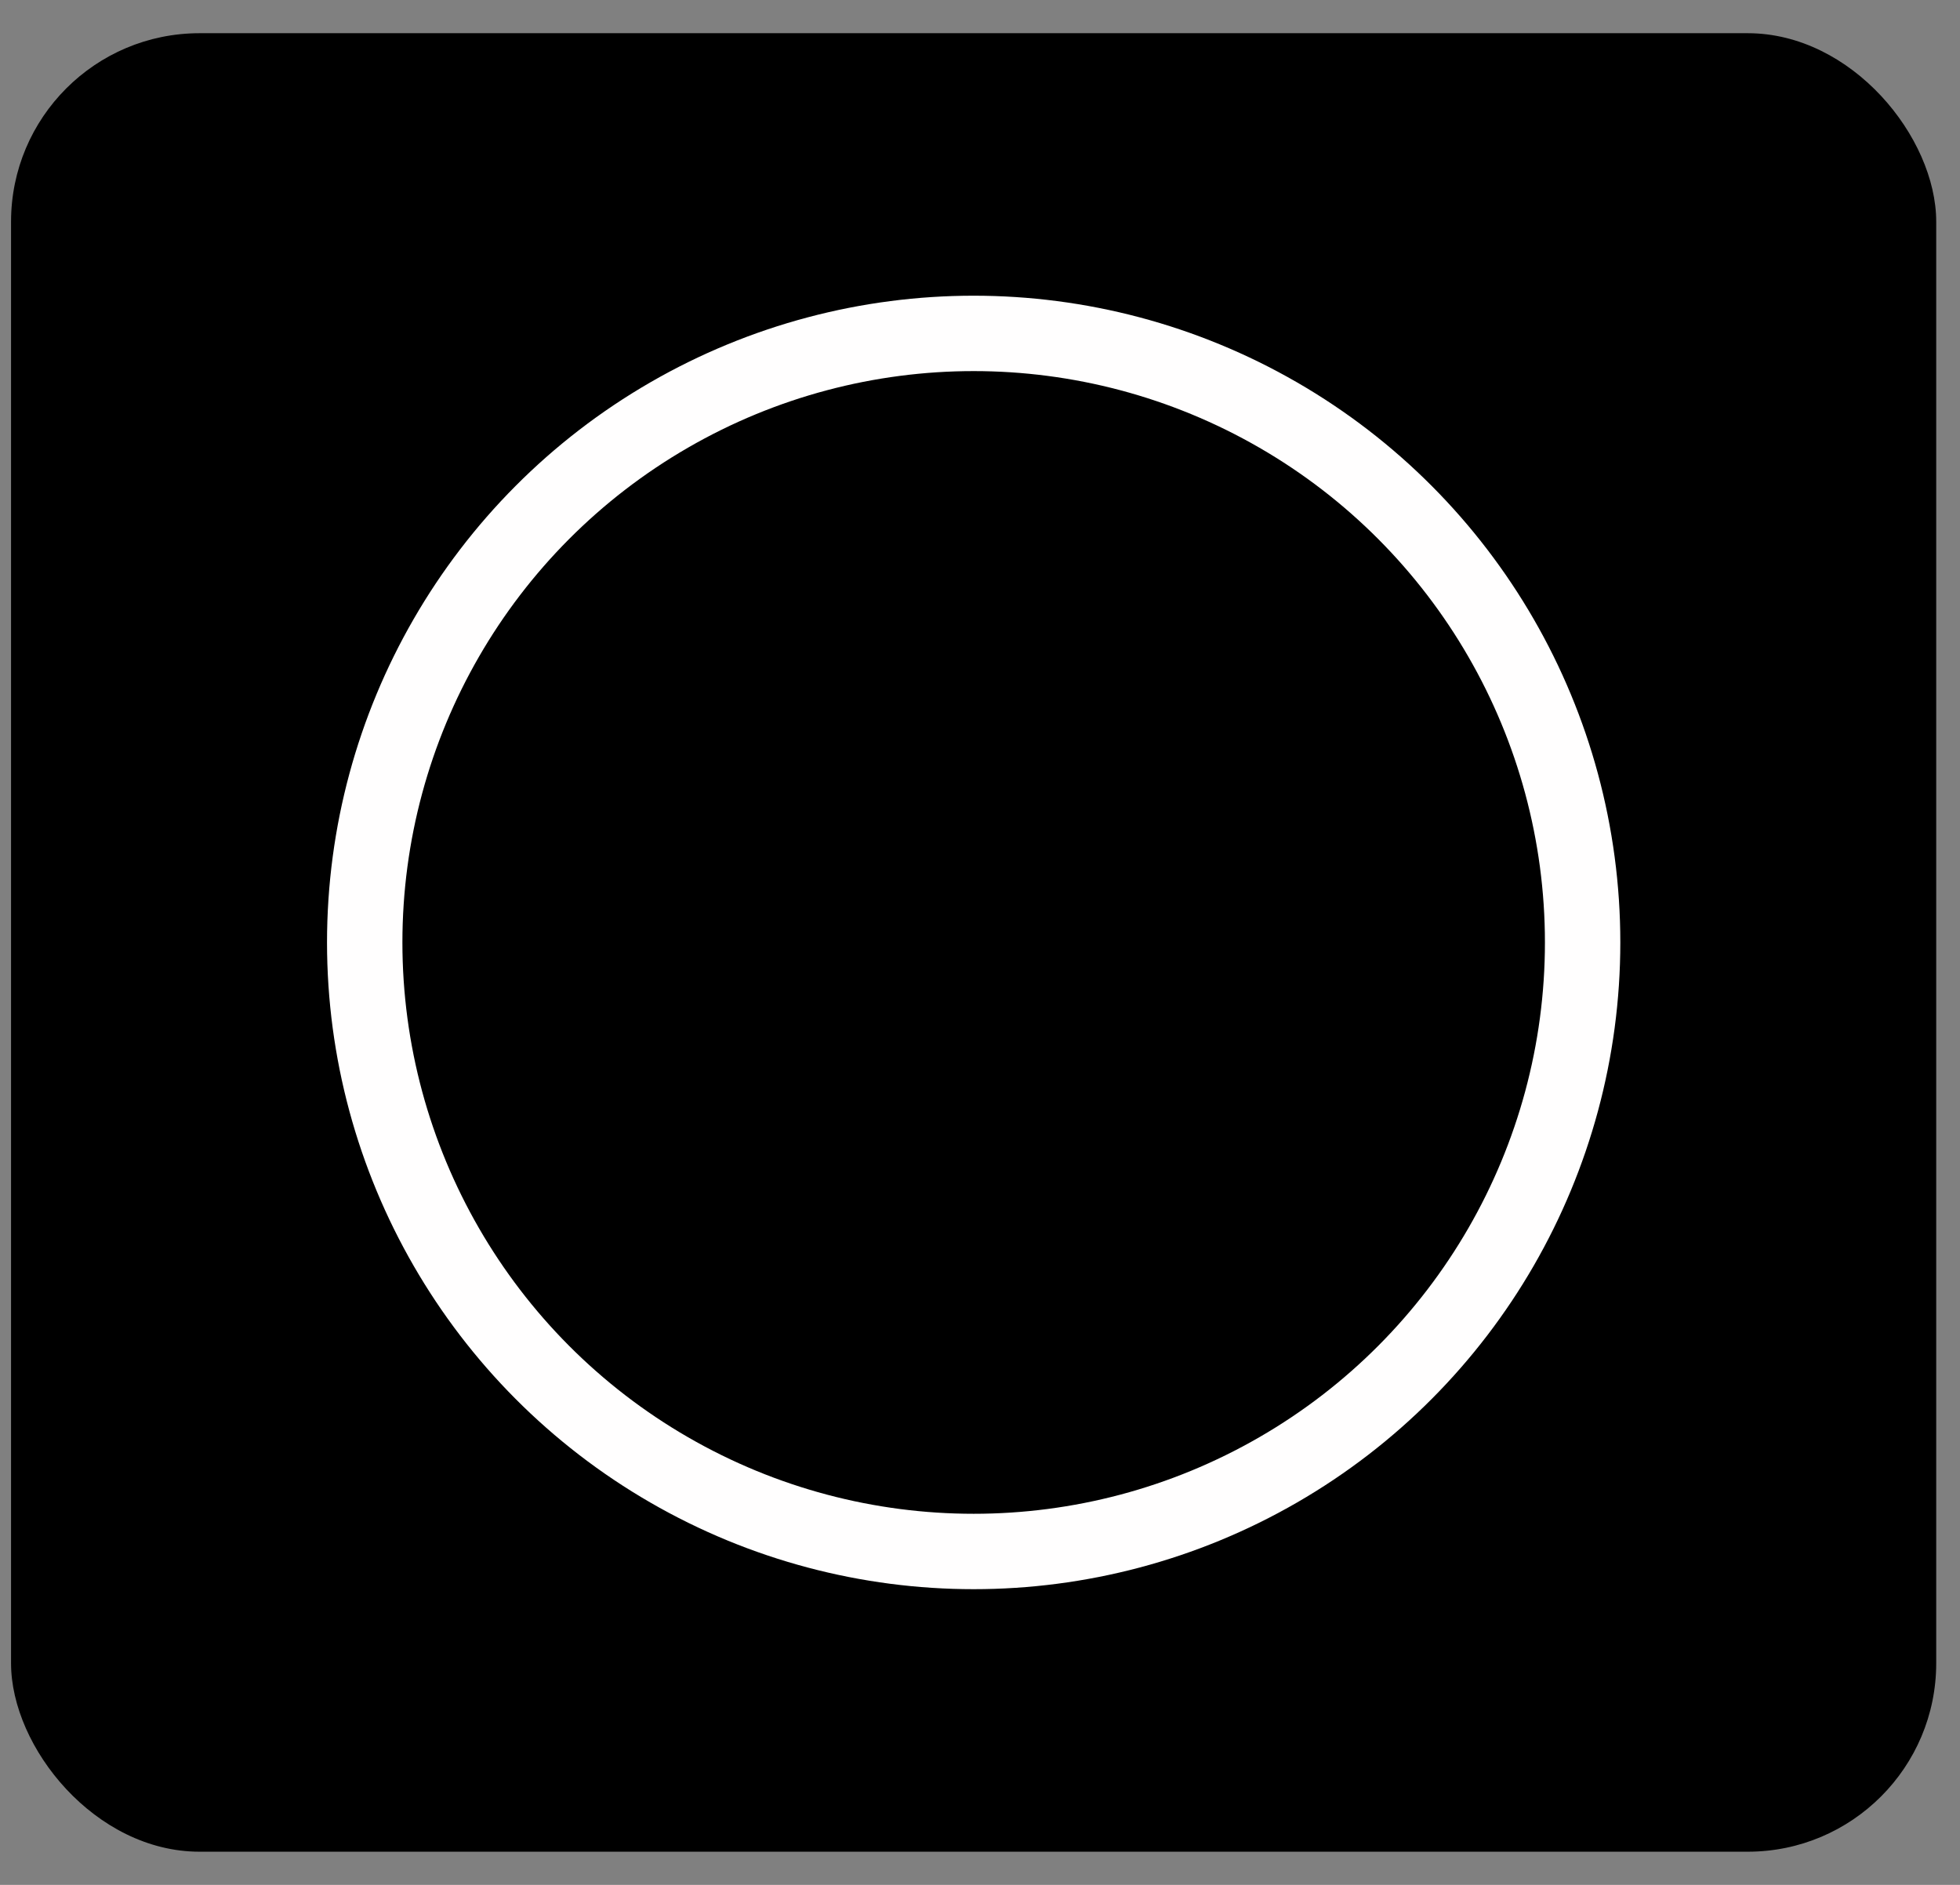 <svg width="52" height="50" viewBox="0 0 52 50" fill="none" xmlns="http://www.w3.org/2000/svg">
<rect x="0" y="0" width="52" height="50" fill="#808080" stroke="none"/>
<rect x="0.293" y="0.881" width="51.076" height="48.239" rx="5" fill="black"/>
<circle cx="25.832" cy="25" r="16.156" stroke="#FFFEFE" stroke-width="2"/>
</svg>
